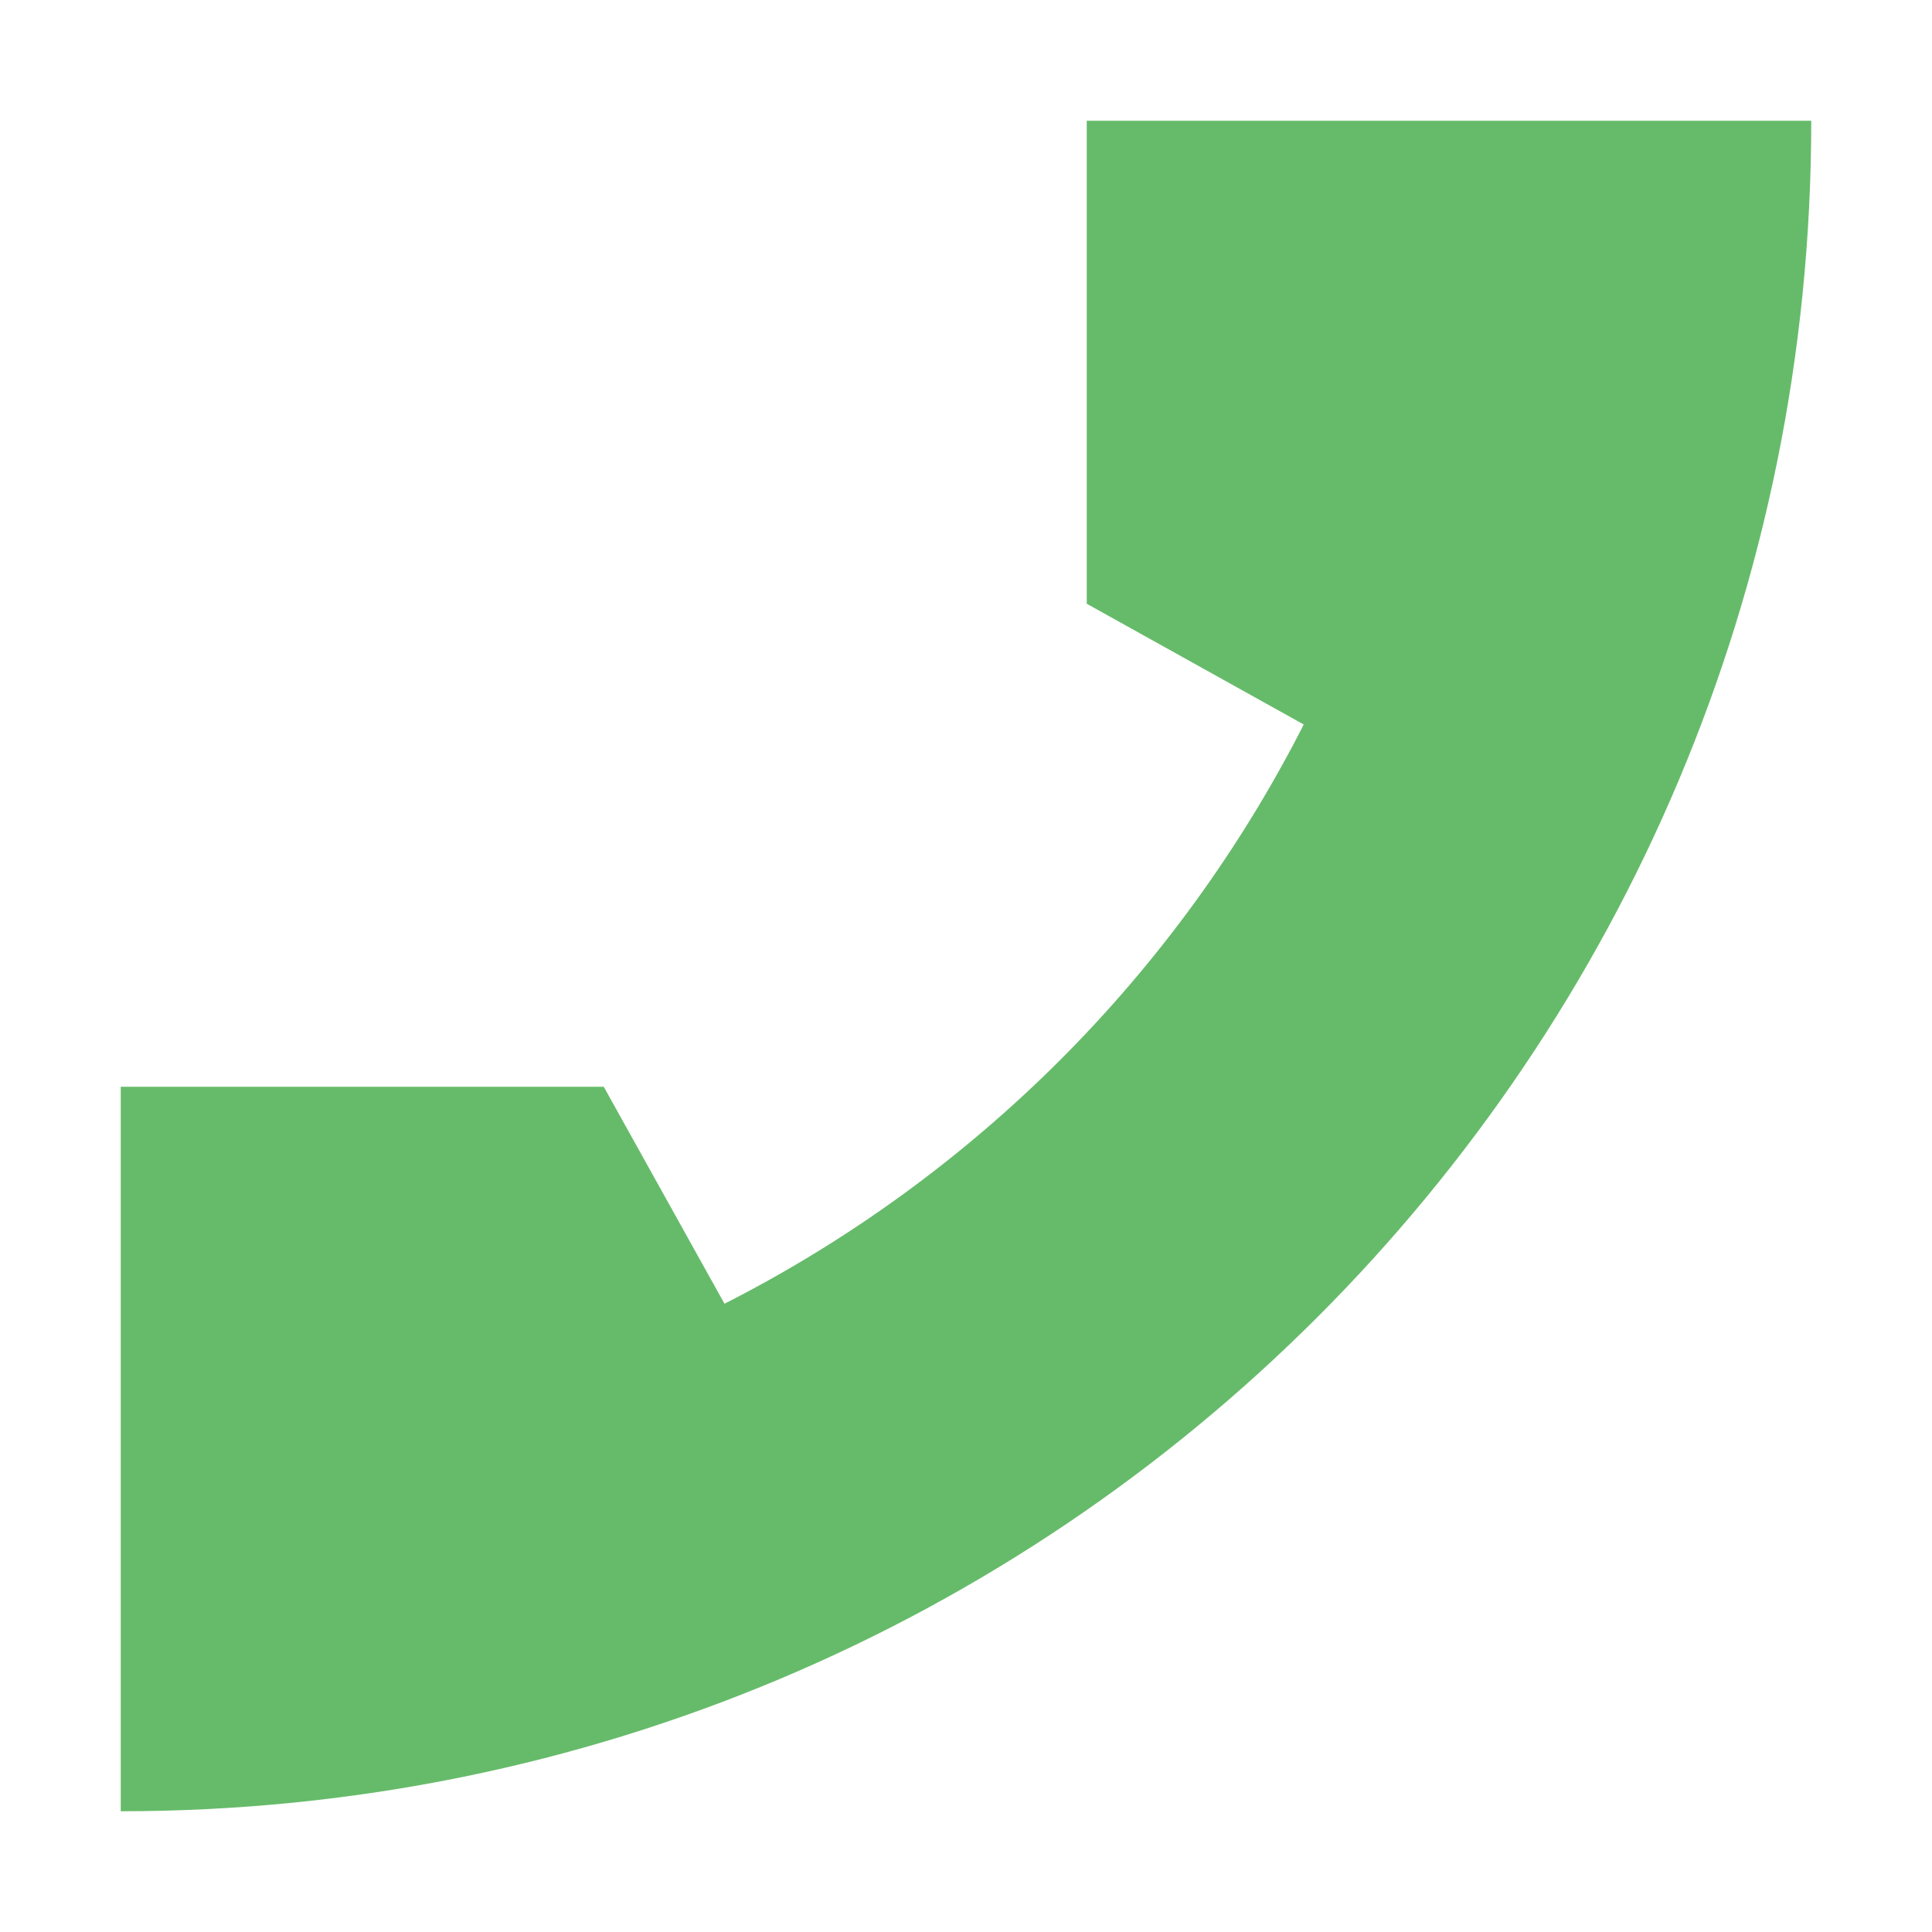 
<svg xmlns="http://www.w3.org/2000/svg" xmlns:xlink="http://www.w3.org/1999/xlink" width="16px" height="16px" viewBox="0 0 16 16" version="1.1">
<g id="surface1">
<path style=" stroke:none;fill-rule:nonzero;fill:rgb(40%,73.333%,41.569%);fill-opacity:1;" d="M 1 15 C 8.758 15 15 8.758 15 1 L 9 1 L 9 5 L 10.797 6 C 9.746 8.066 8.066 9.746 6 10.797 L 5 9 L 1 9 Z M 1 15 "/>
</g>
</svg>
